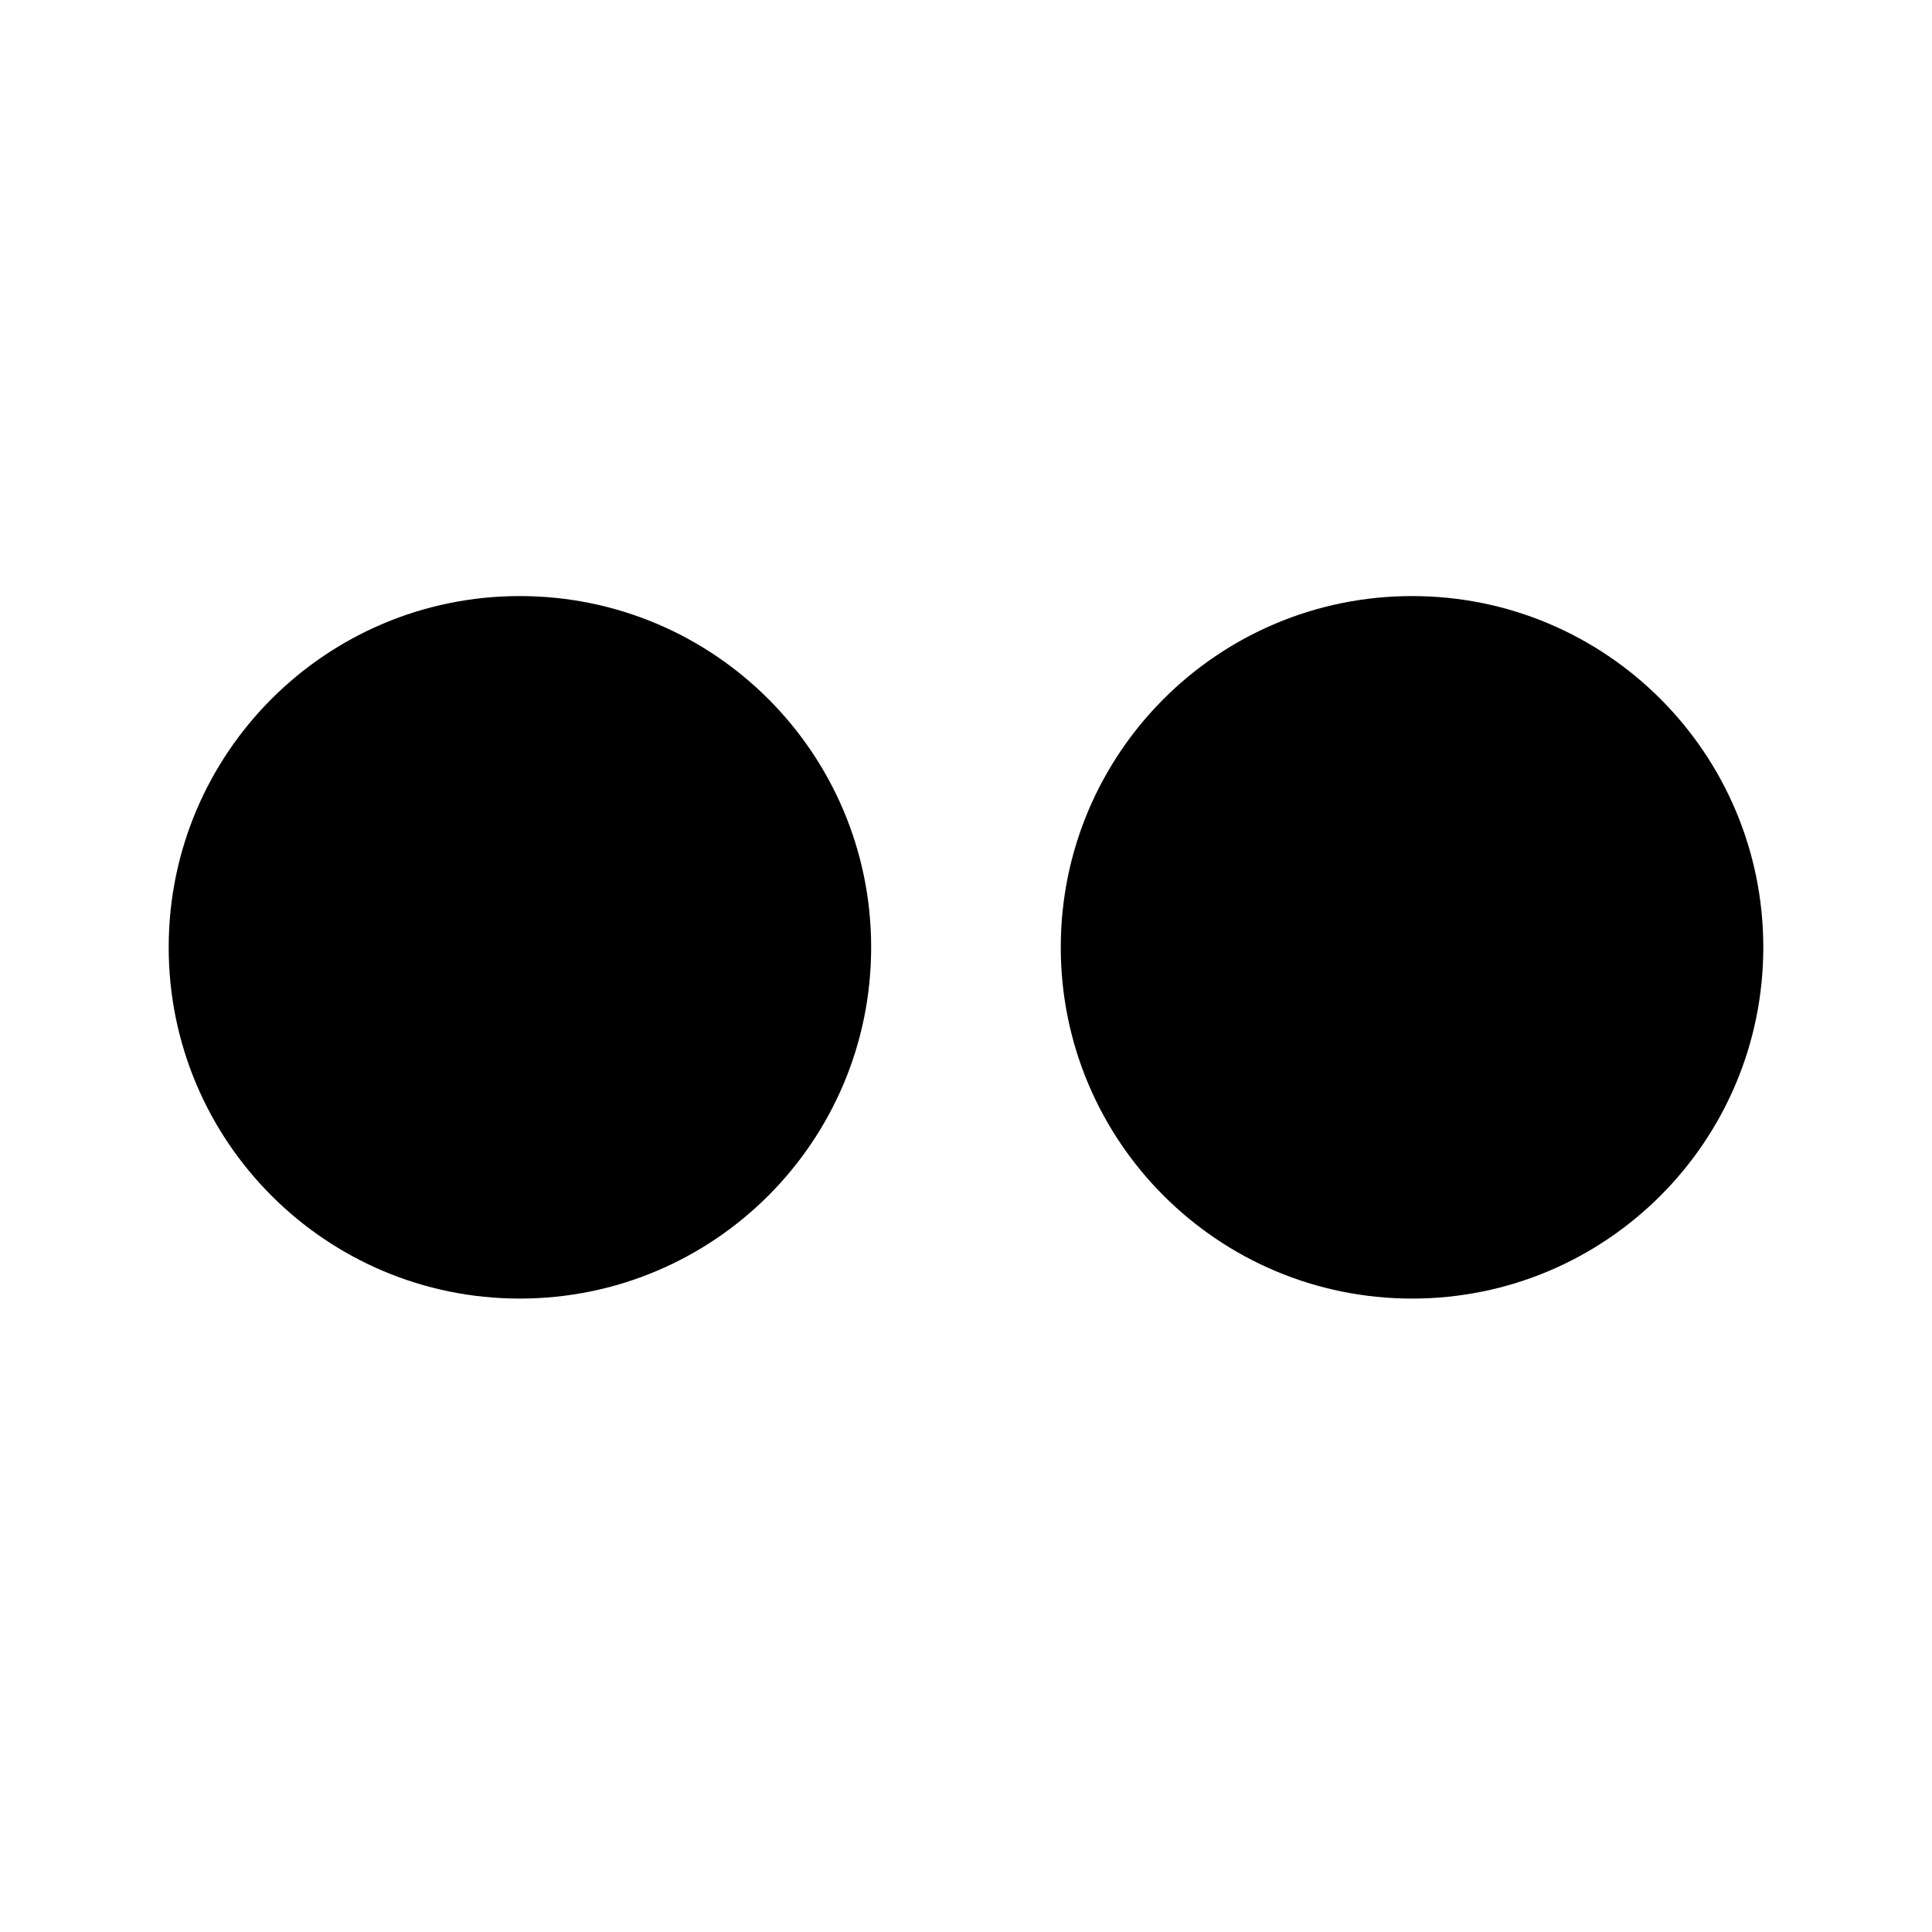 <?xml version="1.0" encoding="utf-8"?>
<!-- Generator: Adobe Illustrator 16.0.4, SVG Export Plug-In . SVG Version: 6.00 Build 0)  -->
<!DOCTYPE svg PUBLIC "-//W3C//DTD SVG 1.1//EN" "http://www.w3.org/Graphics/SVG/1.1/DTD/svg11.dtd">
<svg version="1.1" id="Layer_1" xmlns="http://www.w3.org/2000/svg" xmlns:xlink="http://www.w3.org/1999/xlink" x="0px" y="0px"
	 width="128px" height="128px" viewBox="0 0 128 128" enable-background="new 0 0 128 128" xml:space="preserve">
<g>
	<path d="M116.823,62.761c0,12.851-10.409,23.273-23.264,23.273c-12.87,0-23.28-10.423-23.28-23.273
		c0-12.848,10.41-23.27,23.28-23.27C106.414,39.491,116.823,49.913,116.823,62.761z"/>
	<path d="M57.716,62.761c0,12.851-10.409,23.273-23.283,23.273c-12.848,0-23.257-10.423-23.257-23.273
		c0-12.848,10.409-23.27,23.257-23.27C47.307,39.491,57.716,49.913,57.716,62.761z"/>
</g>
</svg>

